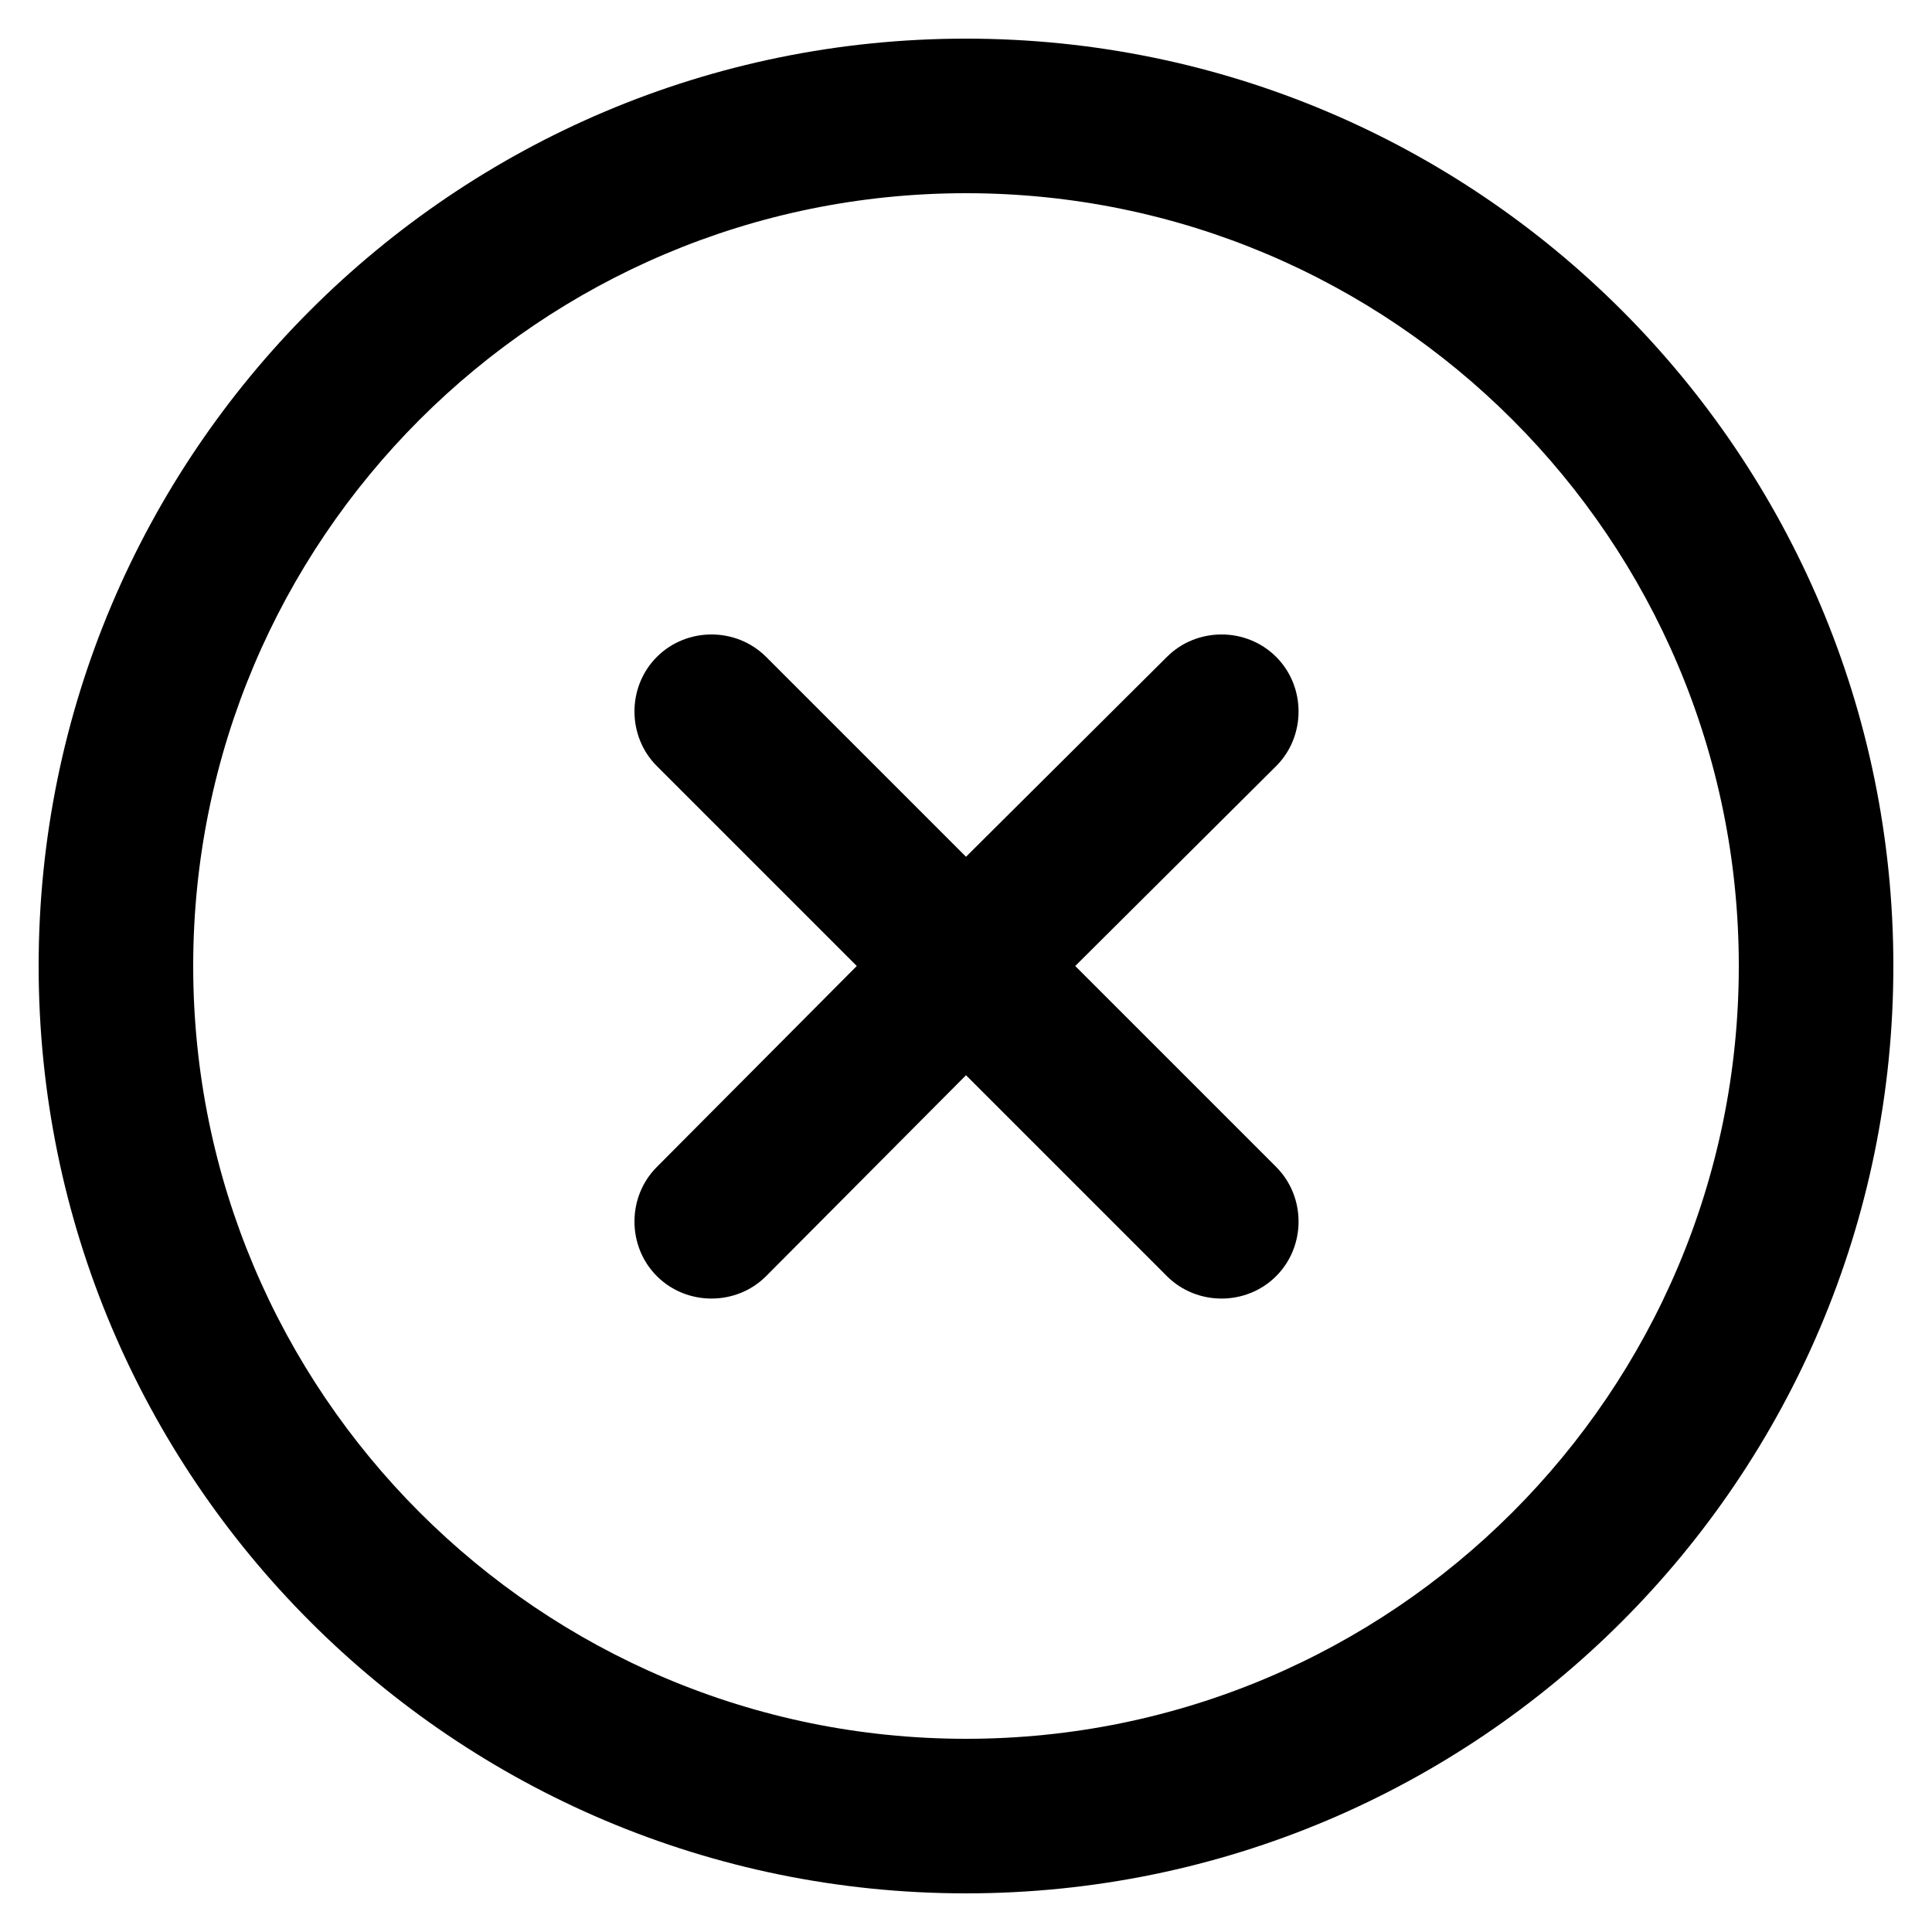 ﻿<?xml version="1.0" encoding="utf-8"?>
<svg version="1.1" xmlns:xlink="http://www.w3.org/1999/xlink" width="30px" height="30px" xmlns="http://www.w3.org/2000/svg">
  <defs>
    <pattern id="BGPattern" patternUnits="userSpaceOnUse" alignment="0 0" imageRepeat="None" />
    <mask fill="white" id="Clip596">
      <path d="M 0.6 15  C 0.6 7.048  7.048 0.6  15 0.6  C 22.952 0.6  29.4 7.048  29.4 15  C 29.4 22.952  22.952 29.4  15 29.4  C 7.048 29.4  0.6 22.952  0.6 15  Z M 27 15  C 27 8.376  21.624 3  15 3  C 8.376 3  3 8.376  3 15  C 3 21.624  8.376 27  15 27  C 21.624 27  27 21.624  27 15  Z M 18.12 10.2  C 18.584 9.736  19.352 9.736  19.816 10.2  C 20.28 10.664  20.28 11.432  19.816 11.896  L 16.696 15  L 19.816 18.12  C 20.28 18.584  20.28 19.352  19.816 19.816  C 19.352 20.28  18.584 20.28  18.12 19.816  L 15 16.696  L 11.896 19.816  C 11.432 20.28  10.664 20.28  10.2 19.816  C 9.736 19.352  9.736 18.584  10.2 18.12  L 13.304 15  L 10.2 11.896  C 9.736 11.432  9.736 10.664  10.2 10.2  C 10.664 9.736  11.432 9.736  11.896 10.2  L 15 13.304  L 18.12 10.2  Z " fill-rule="evenodd" />
    </mask>
  </defs>
  <g>
    <path d="M 0.6 15  C 0.6 7.048  7.048 0.6  15 0.6  C 22.952 0.6  29.4 7.048  29.4 15  C 29.4 22.952  22.952 29.4  15 29.4  C 7.048 29.4  0.6 22.952  0.6 15  Z M 27 15  C 27 8.376  21.624 3  15 3  C 8.376 3  3 8.376  3 15  C 3 21.624  8.376 27  15 27  C 21.624 27  27 21.624  27 15  Z M 18.12 10.2  C 18.584 9.736  19.352 9.736  19.816 10.2  C 20.28 10.664  20.28 11.432  19.816 11.896  L 16.696 15  L 19.816 18.12  C 20.28 18.584  20.28 19.352  19.816 19.816  C 19.352 20.28  18.584 20.28  18.12 19.816  L 15 16.696  L 11.896 19.816  C 11.432 20.28  10.664 20.28  10.2 19.816  C 9.736 19.352  9.736 18.584  10.2 18.12  L 13.304 15  L 10.2 11.896  C 9.736 11.432  9.736 10.664  10.2 10.2  C 10.664 9.736  11.432 9.736  11.896 10.2  L 15 13.304  L 18.12 10.2  Z " fill-rule="nonzero" fill="rgba(0, 0, 0, 1)" stroke="none" class="fill" />
    <path d="M 0.6 15  C 0.6 7.048  7.048 0.6  15 0.6  C 22.952 0.6  29.4 7.048  29.4 15  C 29.4 22.952  22.952 29.4  15 29.4  C 7.048 29.4  0.6 22.952  0.6 15  Z " stroke-width="0" stroke-dasharray="0" stroke="rgba(255, 255, 255, 0)" fill="none" class="stroke" mask="url(#Clip596)" />
    <path d="M 27 15  C 27 8.376  21.624 3  15 3  C 8.376 3  3 8.376  3 15  C 3 21.624  8.376 27  15 27  C 21.624 27  27 21.624  27 15  Z " stroke-width="0" stroke-dasharray="0" stroke="rgba(255, 255, 255, 0)" fill="none" class="stroke" mask="url(#Clip596)" />
    <path d="M 18.12 10.2  C 18.584 9.736  19.352 9.736  19.816 10.2  C 20.28 10.664  20.28 11.432  19.816 11.896  L 16.696 15  L 19.816 18.12  C 20.28 18.584  20.28 19.352  19.816 19.816  C 19.352 20.28  18.584 20.28  18.12 19.816  L 15 16.696  L 11.896 19.816  C 11.432 20.28  10.664 20.28  10.2 19.816  C 9.736 19.352  9.736 18.584  10.2 18.12  L 13.304 15  L 10.2 11.896  C 9.736 11.432  9.736 10.664  10.2 10.2  C 10.664 9.736  11.432 9.736  11.896 10.2  L 15 13.304  L 18.12 10.2  Z " stroke-width="0" stroke-dasharray="0" stroke="rgba(255, 255, 255, 0)" fill="none" class="stroke" mask="url(#Clip596)" />
  </g>
</svg>